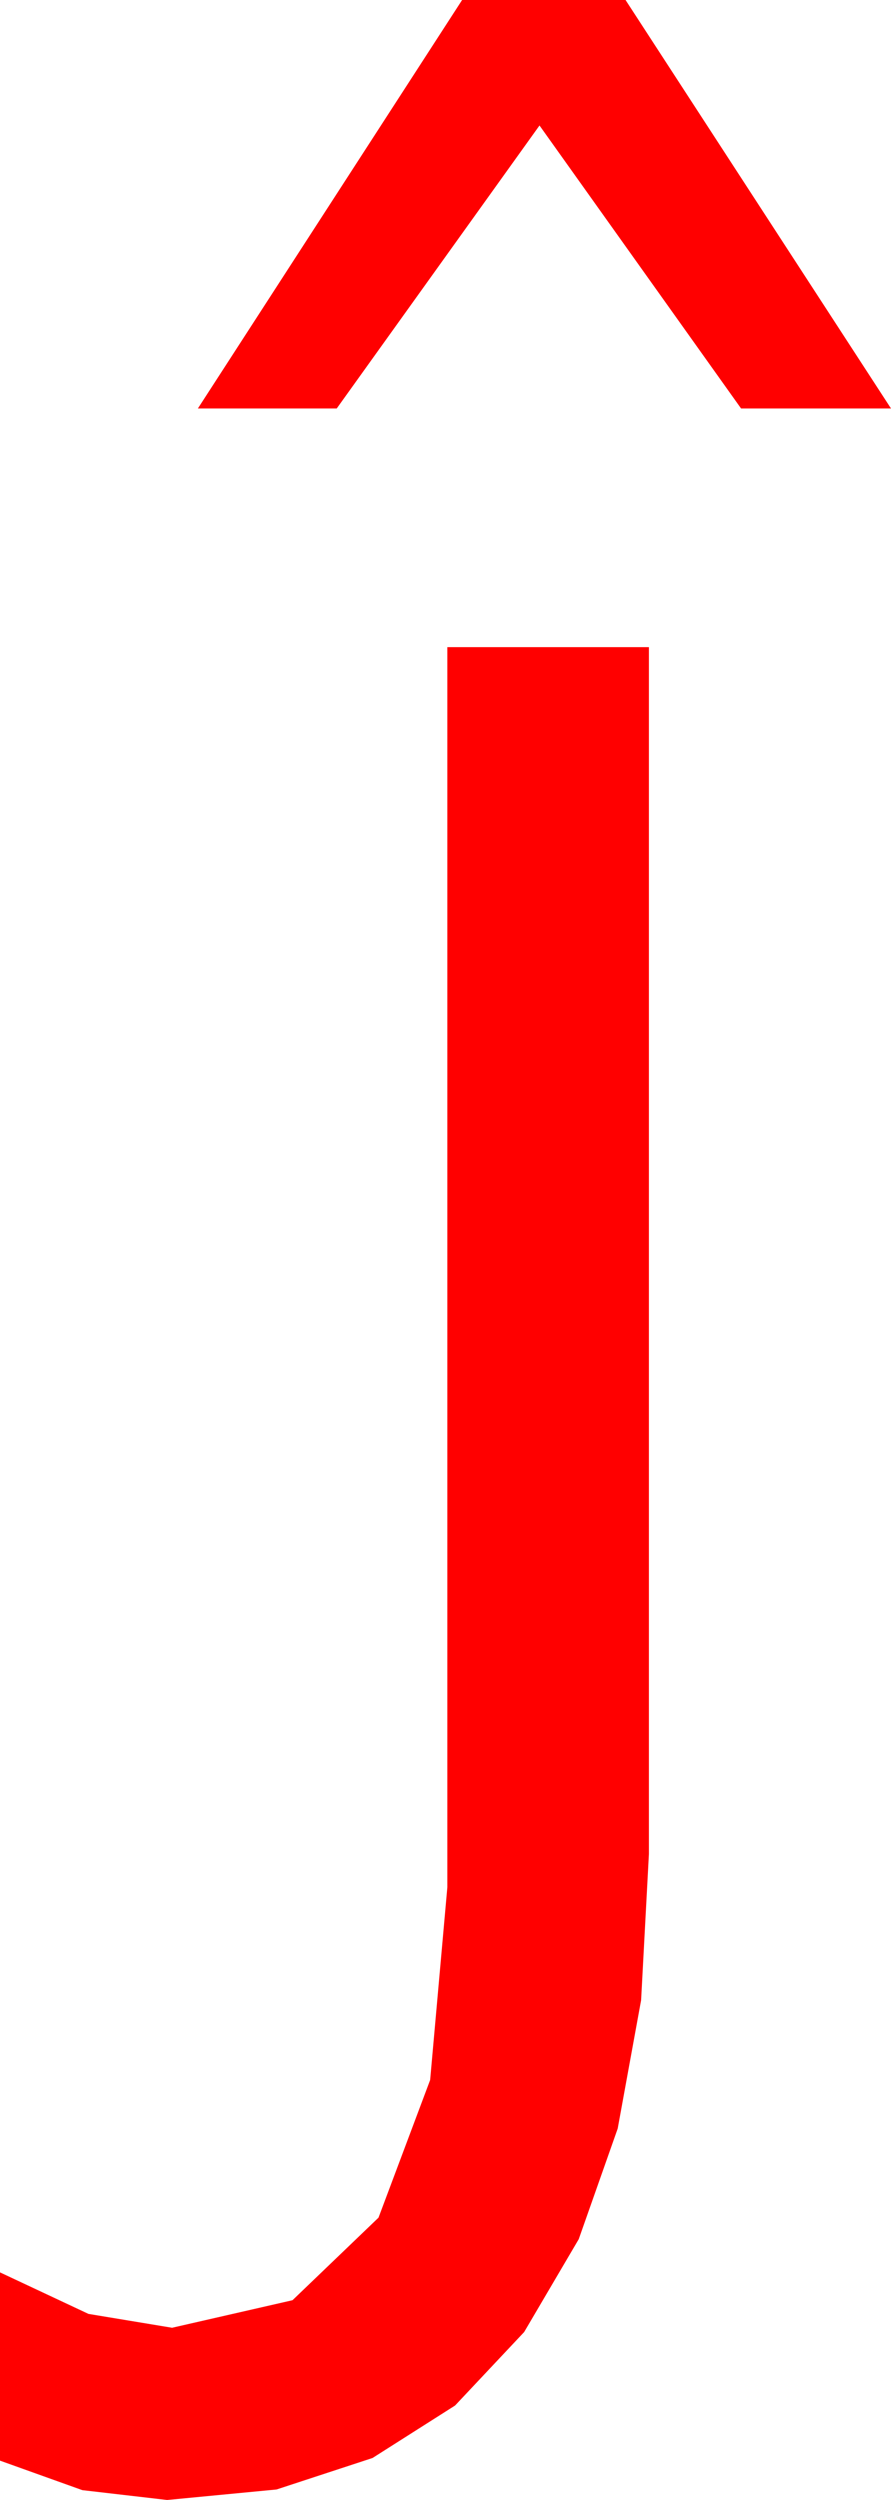 <?xml version="1.0" encoding="utf-8"?>
<!DOCTYPE svg PUBLIC "-//W3C//DTD SVG 1.1//EN" "http://www.w3.org/Graphics/SVG/1.1/DTD/svg11.dtd">
<svg width="21.24" height="59.531" xmlns="http://www.w3.org/2000/svg" xmlns:xlink="http://www.w3.org/1999/xlink" xmlns:xml="http://www.w3.org/XML/1998/namespace" version="1.1">
  <g>
    <g>
      <path style="fill:#FF0000;fill-opacity:1" d="M10.664,15.41L15.469,15.41 15.469,44.15 15.283,47.63 14.725,50.687 13.796,53.321 12.495,55.532 10.848,57.282 8.881,58.531 6.593,59.281 3.984,59.531 1.963,59.297 0,58.594 0,54.111 2.109,55.1 4.102,55.43 6.973,54.774 9.023,52.808 10.254,49.53 10.664,44.941 10.664,15.41z M11.016,0L14.912,0 21.24,9.727 17.666,9.727 12.861,2.988 8.027,9.727 4.717,9.727 11.016,0z" />
    </g>
  </g>
</svg>